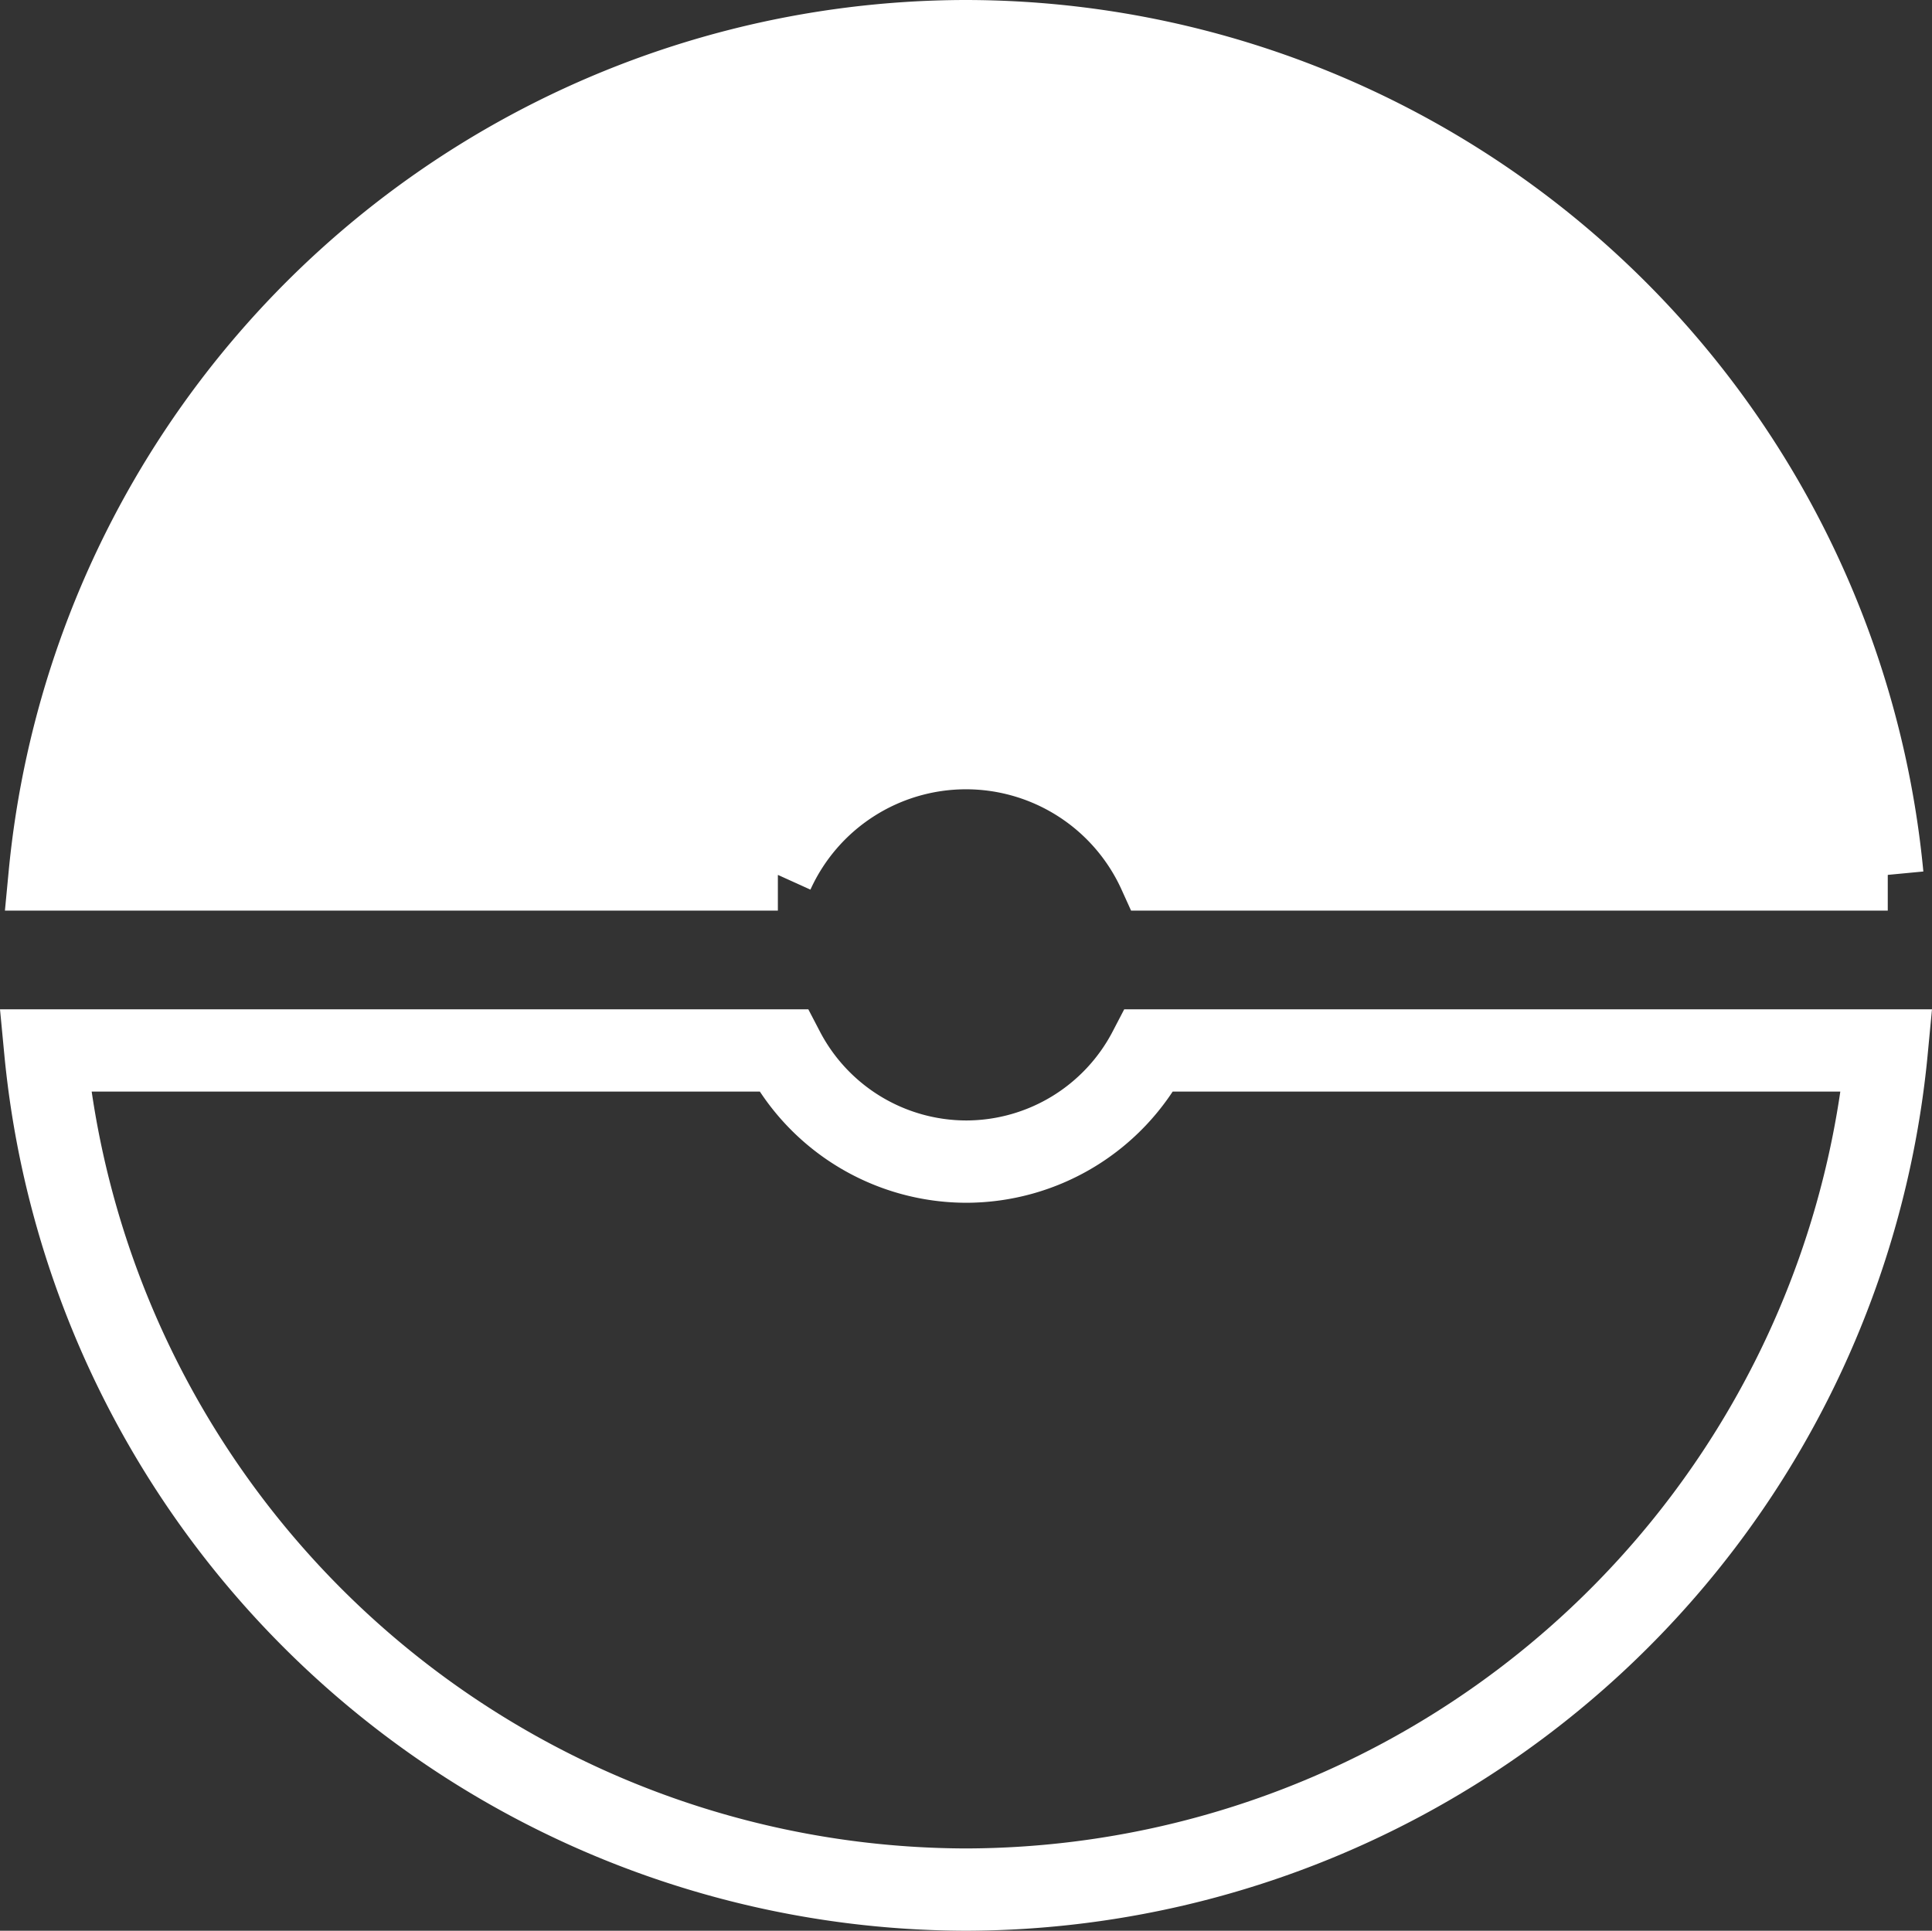 <?xml version="1.0" encoding="UTF-8" standalone="no"?>
<!-- Created with Inkscape (http://www.inkscape.org/) -->

<svg
   width="71.496mm"
   height="71.458mm"
   viewBox="0 0 71.496 71.458"
   version="1.1"
   id="svg1"
   xml:space="preserve"
   xmlns:inkscape="http://www.inkscape.org/namespaces/inkscape"
   xmlns:sodipodi="http://sodipodi.sourceforge.net/DTD/sodipodi-0.dtd"
   xmlns="http://www.w3.org/2000/svg"
   xmlns:svg="http://www.w3.org/2000/svg"><rect x="0" y="0" width="71.496" height="71.458" fill="#333333" stroke="none"/><sodipodi:namedview
     id="namedview1"
     pagecolor="#505050"
     bordercolor="#ffffff"
     borderopacity="1"
     inkscape:showpageshadow="0"
     inkscape:pageopacity="0"
     inkscape:pagecheckerboard="1"
     inkscape:deskcolor="#505050"
     inkscape:document-units="mm" /><defs
     id="defs1" /><g
     inkscape:label="Layer 1"
     inkscape:groupmode="layer"
     id="layer1"
     transform="translate(-74.757,-159.982)"><g
       id="g4"><path
         id="path2"
         style="fill:none;stroke:#ffffff;stroke-width:3.046;stroke-dasharray:none;stroke-opacity:1"
         d="m 76.432,198.86 a 34.306,34.306 0 0 0 34.073,31.057 34.306,34.306 0 0 0 34.073,-31.057 H 117.284 a 7.645,7.645 0 0 1 -6.778,4.114 7.645,7.645 0 0 1 -6.76,-4.114 z" /><path
         id="path3"
         style="fill:#ffffff;fill-opacity:1;stroke:#ffffff;stroke-width:2.646;stroke-opacity:1"
         d="M 110.467,161.305 A 34.306,34.306 0 0 0 76.394,192.362 h 27.149 a 7.645,7.645 0 0 1 6.962,-4.491 7.645,7.645 0 0 1 6.962,4.491 h 27.149 a 34.306,34.306 0 0 0 -34.149,-31.057 z" /></g></g></svg>
